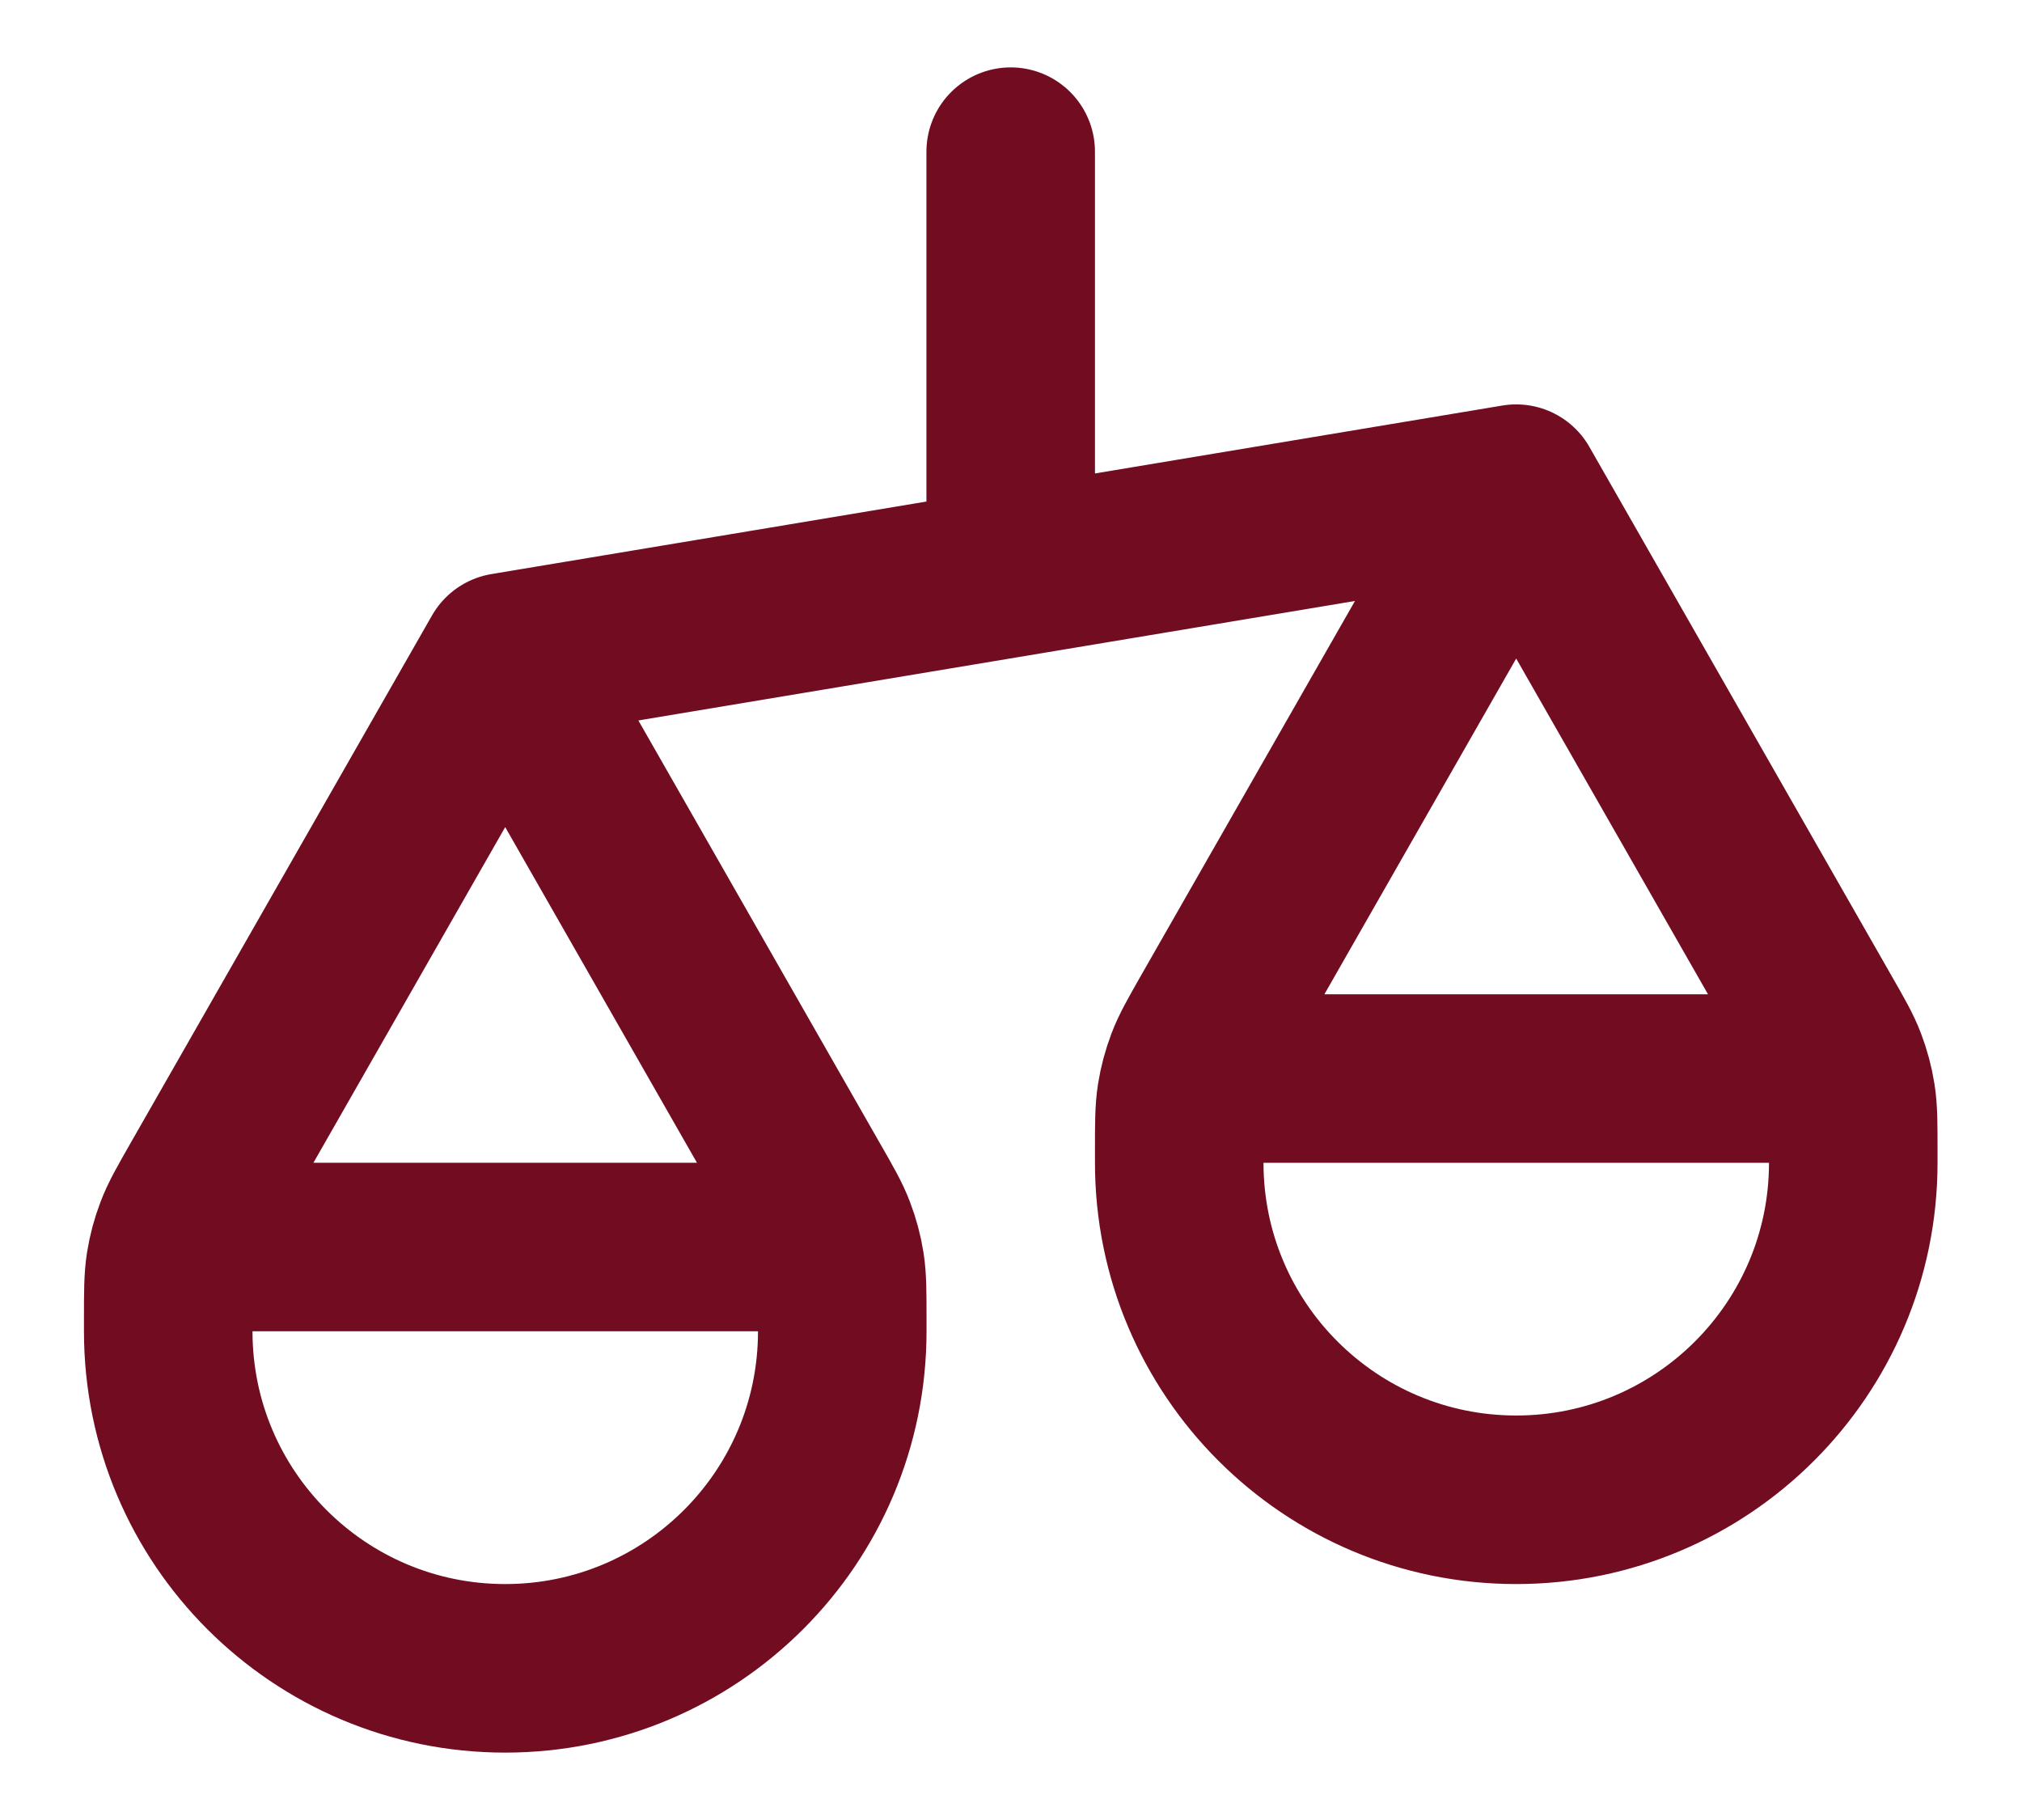 <svg width="20" height="18" viewBox="0 0 20 18" fill="none" xmlns="http://www.w3.org/2000/svg">
<path d="M1.664 13.167V13.041C1.664 12.778 1.664 12.646 1.684 12.517C1.702 12.403 1.732 12.291 1.773 12.184C1.819 12.062 1.885 11.947 2.015 11.719L4.997 6.5M1.664 13.167C1.664 15.008 3.156 16.5 4.997 16.5C6.838 16.5 8.331 15.008 8.331 13.167M1.664 13.167V13C1.664 12.767 1.664 12.65 1.709 12.561C1.749 12.482 1.813 12.419 1.892 12.379C1.981 12.333 2.097 12.333 2.331 12.333H7.664C7.897 12.333 8.014 12.333 8.103 12.379C8.182 12.419 8.245 12.482 8.285 12.561C8.331 12.65 8.331 12.767 8.331 13V13.167M4.997 6.5L7.979 11.719C8.11 11.947 8.176 12.062 8.222 12.184C8.263 12.291 8.293 12.403 8.311 12.517C8.331 12.646 8.331 12.778 8.331 13.041V13.167M4.997 6.5L14.997 4.833M11.664 11.5V11.375C11.664 11.111 11.664 10.979 11.684 10.851C11.702 10.737 11.732 10.625 11.773 10.517C11.819 10.395 11.885 10.281 12.015 10.052L14.997 4.833M11.664 11.5C11.664 13.341 13.156 14.833 14.997 14.833C16.838 14.833 18.331 13.341 18.331 11.5M11.664 11.5V11.333C11.664 11.1 11.664 10.983 11.71 10.894C11.749 10.816 11.813 10.752 11.892 10.712C11.981 10.667 12.097 10.667 12.331 10.667H17.664C17.897 10.667 18.014 10.667 18.103 10.712C18.182 10.752 18.245 10.816 18.285 10.894C18.331 10.983 18.331 11.1 18.331 11.333V11.5M14.997 4.833L17.979 10.052C18.11 10.281 18.176 10.395 18.222 10.517C18.263 10.625 18.293 10.737 18.311 10.851C18.331 10.979 18.331 11.111 18.331 11.375V11.5M9.997 1.5V5.667" stroke="#720D21" stroke-width="1.667" stroke-linecap="round" stroke-linejoin="round"/>
</svg>
